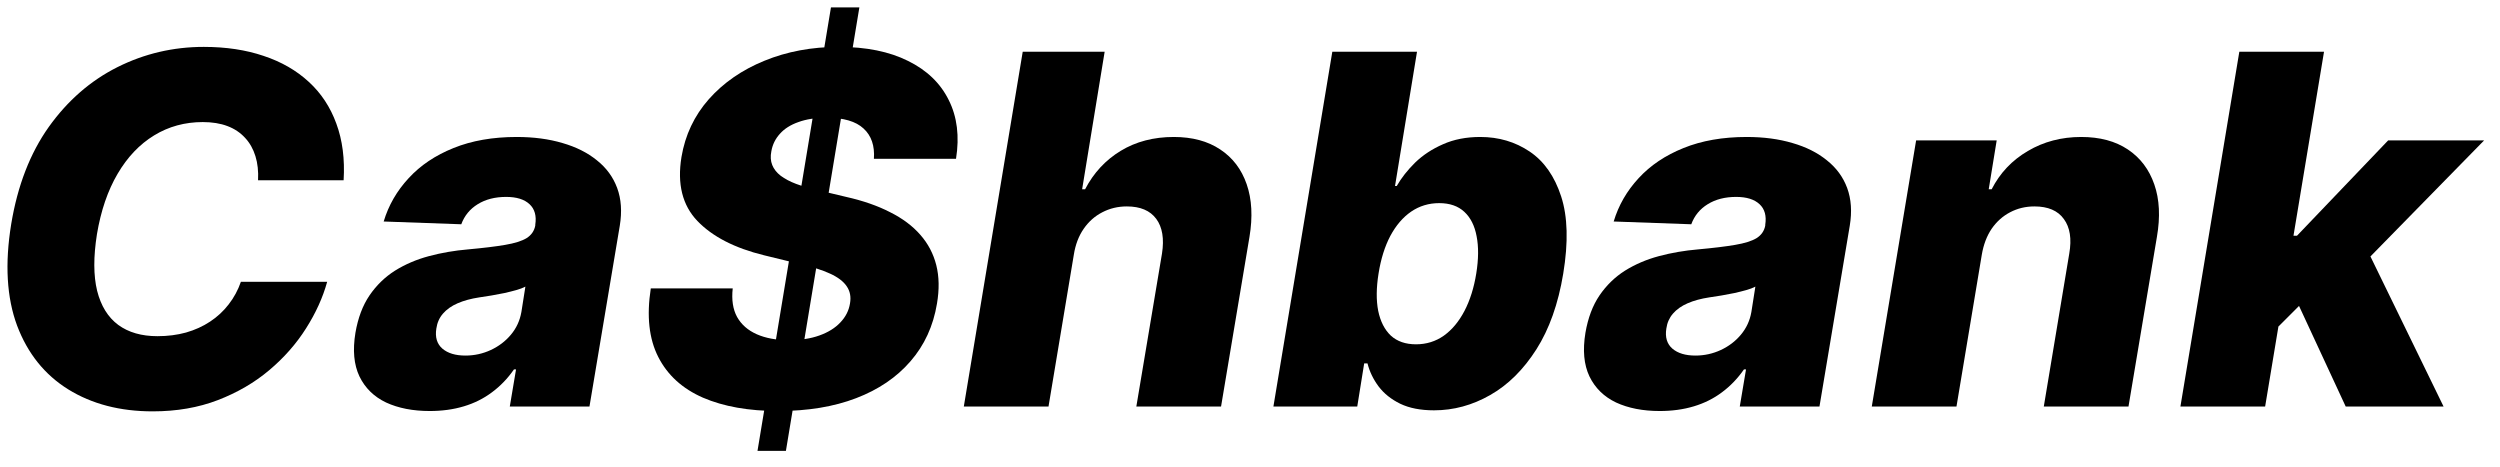 <svg width="123" height="23" viewBox="0 0 123 23" fill="none" xmlns="http://www.w3.org/2000/svg">
  <path d="M16.906 8.869H12.696C12.719 8.426 12.676 8.031 12.568 7.685C12.46 7.332 12.29 7.031 12.057 6.781C11.824 6.526 11.534 6.332 11.188 6.202C10.841 6.071 10.438 6.006 9.977 6.006C9.097 6.006 8.298 6.224 7.582 6.662C6.867 7.099 6.267 7.73 5.784 8.554C5.301 9.378 4.963 10.367 4.77 11.52C4.594 12.633 4.597 13.562 4.779 14.307C4.966 15.051 5.313 15.611 5.818 15.986C6.324 16.355 6.966 16.54 7.744 16.54C8.25 16.54 8.719 16.48 9.151 16.361C9.588 16.236 9.983 16.057 10.335 15.824C10.688 15.591 10.992 15.31 11.247 14.98C11.509 14.645 11.71 14.273 11.852 13.864H16.097C15.886 14.631 15.54 15.395 15.057 16.156C14.58 16.912 13.977 17.597 13.25 18.21C12.523 18.824 11.679 19.315 10.719 19.685C9.759 20.054 8.69 20.239 7.514 20.239C5.906 20.239 4.52 19.878 3.355 19.156C2.196 18.435 1.358 17.389 0.841 16.02C0.33 14.645 0.233 12.98 0.551 11.026C0.864 9.134 1.48 7.54 2.401 6.244C3.327 4.949 4.452 3.969 5.776 3.304C7.105 2.639 8.523 2.307 10.028 2.307C11.119 2.307 12.1 2.455 12.969 2.75C13.844 3.04 14.585 3.466 15.193 4.028C15.801 4.585 16.253 5.27 16.548 6.082C16.849 6.895 16.969 7.824 16.906 8.869Z" fill="black"/>
  <path d="M21.144 20.222C20.315 20.222 19.599 20.082 18.997 19.804C18.4 19.52 17.962 19.091 17.684 18.517C17.411 17.943 17.346 17.227 17.488 16.369C17.613 15.642 17.843 15.031 18.178 14.537C18.519 14.037 18.937 13.631 19.431 13.318C19.931 13.006 20.488 12.767 21.102 12.602C21.715 12.438 22.357 12.327 23.028 12.27C23.778 12.202 24.386 12.128 24.852 12.048C25.323 11.969 25.675 11.858 25.909 11.716C26.141 11.568 26.284 11.364 26.335 11.102V11.06C26.403 10.622 26.309 10.284 26.053 10.046C25.798 9.807 25.414 9.688 24.903 9.688C24.357 9.688 23.891 9.807 23.505 10.046C23.119 10.284 22.849 10.614 22.695 11.034L18.877 10.898C19.116 10.102 19.525 9.392 20.105 8.767C20.684 8.136 21.42 7.642 22.312 7.284C23.21 6.92 24.247 6.739 25.423 6.739C26.252 6.739 27.002 6.838 27.673 7.037C28.343 7.23 28.909 7.514 29.369 7.889C29.835 8.259 30.167 8.713 30.366 9.253C30.565 9.793 30.607 10.409 30.494 11.102L29.002 20H25.082L25.389 18.176H25.286C24.98 18.619 24.619 18.994 24.204 19.301C23.795 19.608 23.335 19.838 22.823 19.991C22.312 20.145 21.752 20.222 21.144 20.222ZM22.9 17.494C23.337 17.494 23.752 17.403 24.144 17.222C24.536 17.04 24.866 16.79 25.133 16.472C25.406 16.148 25.579 15.773 25.653 15.347L25.849 14.102C25.73 14.165 25.579 14.222 25.397 14.273C25.215 14.324 25.022 14.372 24.818 14.418C24.613 14.457 24.403 14.497 24.187 14.537C23.977 14.571 23.775 14.602 23.582 14.631C23.173 14.693 22.818 14.79 22.516 14.921C22.215 15.051 21.974 15.222 21.792 15.432C21.616 15.636 21.508 15.881 21.468 16.165C21.4 16.591 21.499 16.921 21.766 17.153C22.034 17.381 22.411 17.494 22.9 17.494Z" fill="black"/>
  <path d="M37.269 22.182L40.883 0.364H42.281L38.667 22.182H37.269ZM42.996 7.813C43.042 7.17 42.871 6.673 42.485 6.321C42.105 5.969 41.502 5.793 40.678 5.793C40.133 5.793 39.667 5.864 39.281 6.006C38.894 6.142 38.59 6.335 38.369 6.585C38.147 6.83 38.008 7.114 37.951 7.438C37.9 7.693 37.914 7.92 37.994 8.119C38.073 8.318 38.212 8.494 38.411 8.648C38.616 8.801 38.869 8.935 39.17 9.048C39.477 9.162 39.82 9.261 40.201 9.347L41.633 9.688C42.462 9.875 43.181 10.125 43.789 10.438C44.403 10.744 44.9 11.117 45.281 11.554C45.661 11.986 45.923 12.483 46.065 13.046C46.207 13.608 46.218 14.239 46.099 14.938C45.917 16.04 45.482 16.986 44.795 17.776C44.113 18.565 43.221 19.171 42.119 19.591C41.022 20.011 39.746 20.222 38.292 20.222C36.837 20.222 35.602 20.003 34.585 19.565C33.573 19.122 32.84 18.455 32.386 17.562C31.931 16.671 31.809 15.546 32.019 14.188H36.05C35.988 14.75 36.059 15.219 36.264 15.594C36.474 15.969 36.798 16.253 37.235 16.446C37.673 16.639 38.201 16.736 38.82 16.736C39.389 16.736 39.886 16.659 40.312 16.506C40.744 16.352 41.087 16.139 41.343 15.867C41.605 15.594 41.764 15.281 41.82 14.929C41.877 14.605 41.823 14.324 41.658 14.085C41.499 13.847 41.227 13.639 40.84 13.463C40.46 13.287 39.96 13.128 39.34 12.986L37.593 12.56C36.15 12.207 35.056 11.645 34.312 10.872C33.573 10.099 33.312 9.051 33.528 7.727C33.71 6.642 34.158 5.693 34.874 4.881C35.596 4.068 36.508 3.438 37.61 2.989C38.718 2.534 39.937 2.307 41.266 2.307C42.619 2.307 43.755 2.537 44.675 2.997C45.602 3.452 46.269 4.094 46.678 4.923C47.093 5.747 47.212 6.71 47.036 7.813H42.996Z" fill="black"/>
  <path d="M52.832 12.534L51.587 20H47.42L50.318 2.545H54.349L53.241 9.313H53.386C53.806 8.506 54.391 7.875 55.141 7.42C55.891 6.966 56.761 6.739 57.749 6.739C58.658 6.739 59.42 6.943 60.033 7.352C60.647 7.756 61.082 8.327 61.337 9.065C61.593 9.804 61.639 10.668 61.474 11.656L60.076 20H55.908L57.17 12.474C57.283 11.747 57.19 11.179 56.889 10.77C56.587 10.361 56.105 10.156 55.44 10.156C55.002 10.156 54.599 10.253 54.23 10.446C53.866 10.633 53.562 10.903 53.318 11.256C53.073 11.608 52.911 12.034 52.832 12.534Z" fill="black"/>
  <path d="M62.652 20L65.55 2.545H69.717L68.635 9.151H68.72C68.948 8.753 69.249 8.369 69.624 8C70.004 7.631 70.462 7.33 70.996 7.097C71.53 6.858 72.141 6.739 72.828 6.739C73.737 6.739 74.547 6.977 75.257 7.455C75.967 7.932 76.484 8.668 76.808 9.662C77.132 10.656 77.166 11.923 76.911 13.463C76.666 14.946 76.226 16.188 75.59 17.188C74.953 18.188 74.195 18.938 73.314 19.438C72.439 19.938 71.519 20.188 70.553 20.188C69.894 20.188 69.34 20.08 68.891 19.864C68.448 19.648 68.092 19.364 67.825 19.011C67.564 18.659 67.382 18.281 67.28 17.878H67.118L66.777 20H62.652ZM67.825 13.455C67.712 14.159 67.706 14.773 67.808 15.296C67.916 15.818 68.124 16.224 68.43 16.514C68.743 16.798 69.155 16.94 69.666 16.94C70.178 16.94 70.635 16.798 71.038 16.514C71.442 16.224 71.78 15.818 72.053 15.296C72.325 14.773 72.519 14.159 72.632 13.455C72.746 12.75 72.751 12.139 72.649 11.622C72.553 11.105 72.351 10.705 72.044 10.421C71.737 10.136 71.325 9.994 70.808 9.994C70.297 9.994 69.837 10.133 69.428 10.412C69.024 10.69 68.683 11.088 68.405 11.605C68.132 12.122 67.939 12.739 67.825 13.455Z" fill="black"/>
  <path d="M81.66 20.222C80.83 20.222 80.114 20.082 79.512 19.804C78.916 19.52 78.478 19.091 78.2 18.517C77.927 17.943 77.862 17.227 78.004 16.369C78.129 15.642 78.359 15.031 78.694 14.537C79.035 14.037 79.453 13.631 79.947 13.318C80.447 13.006 81.004 12.767 81.617 12.602C82.231 12.438 82.873 12.327 83.543 12.27C84.293 12.202 84.901 12.128 85.367 12.048C85.839 11.969 86.191 11.858 86.424 11.716C86.657 11.568 86.799 11.364 86.85 11.102V11.06C86.918 10.622 86.825 10.284 86.569 10.046C86.313 9.807 85.93 9.688 85.418 9.688C84.873 9.688 84.407 9.807 84.021 10.046C83.634 10.284 83.364 10.614 83.211 11.034L79.393 10.898C79.632 10.102 80.041 9.392 80.62 8.767C81.2 8.136 81.936 7.642 82.828 7.284C83.725 6.92 84.762 6.739 85.938 6.739C86.768 6.739 87.518 6.838 88.188 7.037C88.859 7.23 89.424 7.514 89.884 7.889C90.35 8.259 90.683 8.713 90.882 9.253C91.08 9.793 91.123 10.409 91.009 11.102L89.518 20H85.597L85.904 18.176H85.802C85.495 18.619 85.134 18.994 84.72 19.301C84.311 19.608 83.85 19.838 83.339 19.991C82.828 20.145 82.268 20.222 81.66 20.222ZM83.416 17.494C83.853 17.494 84.268 17.403 84.66 17.222C85.052 17.04 85.382 16.79 85.648 16.472C85.921 16.148 86.095 15.773 86.168 15.347L86.364 14.102C86.245 14.165 86.095 14.222 85.913 14.273C85.731 14.324 85.538 14.372 85.333 14.418C85.129 14.457 84.918 14.497 84.703 14.537C84.492 14.571 84.291 14.602 84.097 14.631C83.688 14.693 83.333 14.79 83.032 14.921C82.731 15.051 82.489 15.222 82.308 15.432C82.132 15.636 82.023 15.881 81.984 16.165C81.916 16.591 82.015 16.921 82.282 17.153C82.549 17.381 82.927 17.494 83.416 17.494Z" fill="black"/>
  <path d="M97.504 12.534L96.259 20H92.092L94.273 6.909H98.237L97.845 9.313H97.989C98.398 8.511 98.992 7.884 99.771 7.429C100.549 6.969 101.424 6.739 102.396 6.739C103.31 6.739 104.075 6.943 104.688 7.352C105.302 7.761 105.737 8.335 105.992 9.074C106.248 9.807 106.291 10.668 106.12 11.656L104.722 20H100.555L101.808 12.474C101.933 11.753 101.845 11.188 101.543 10.778C101.248 10.364 100.765 10.156 100.095 10.156C99.657 10.156 99.257 10.253 98.893 10.446C98.535 10.633 98.234 10.903 97.989 11.256C97.751 11.608 97.589 12.034 97.504 12.534Z" fill="black"/>
  <path d="M111.598 16.565L112.442 11.597H113.013L117.496 6.909H122.217L115.638 13.625H114.538L111.598 16.565ZM107.277 20L110.175 2.545H114.342L111.445 20H107.277ZM115.408 20L112.885 14.562L116.132 11.605L120.223 20H115.408Z" fill="black"/>
  </svg>
  